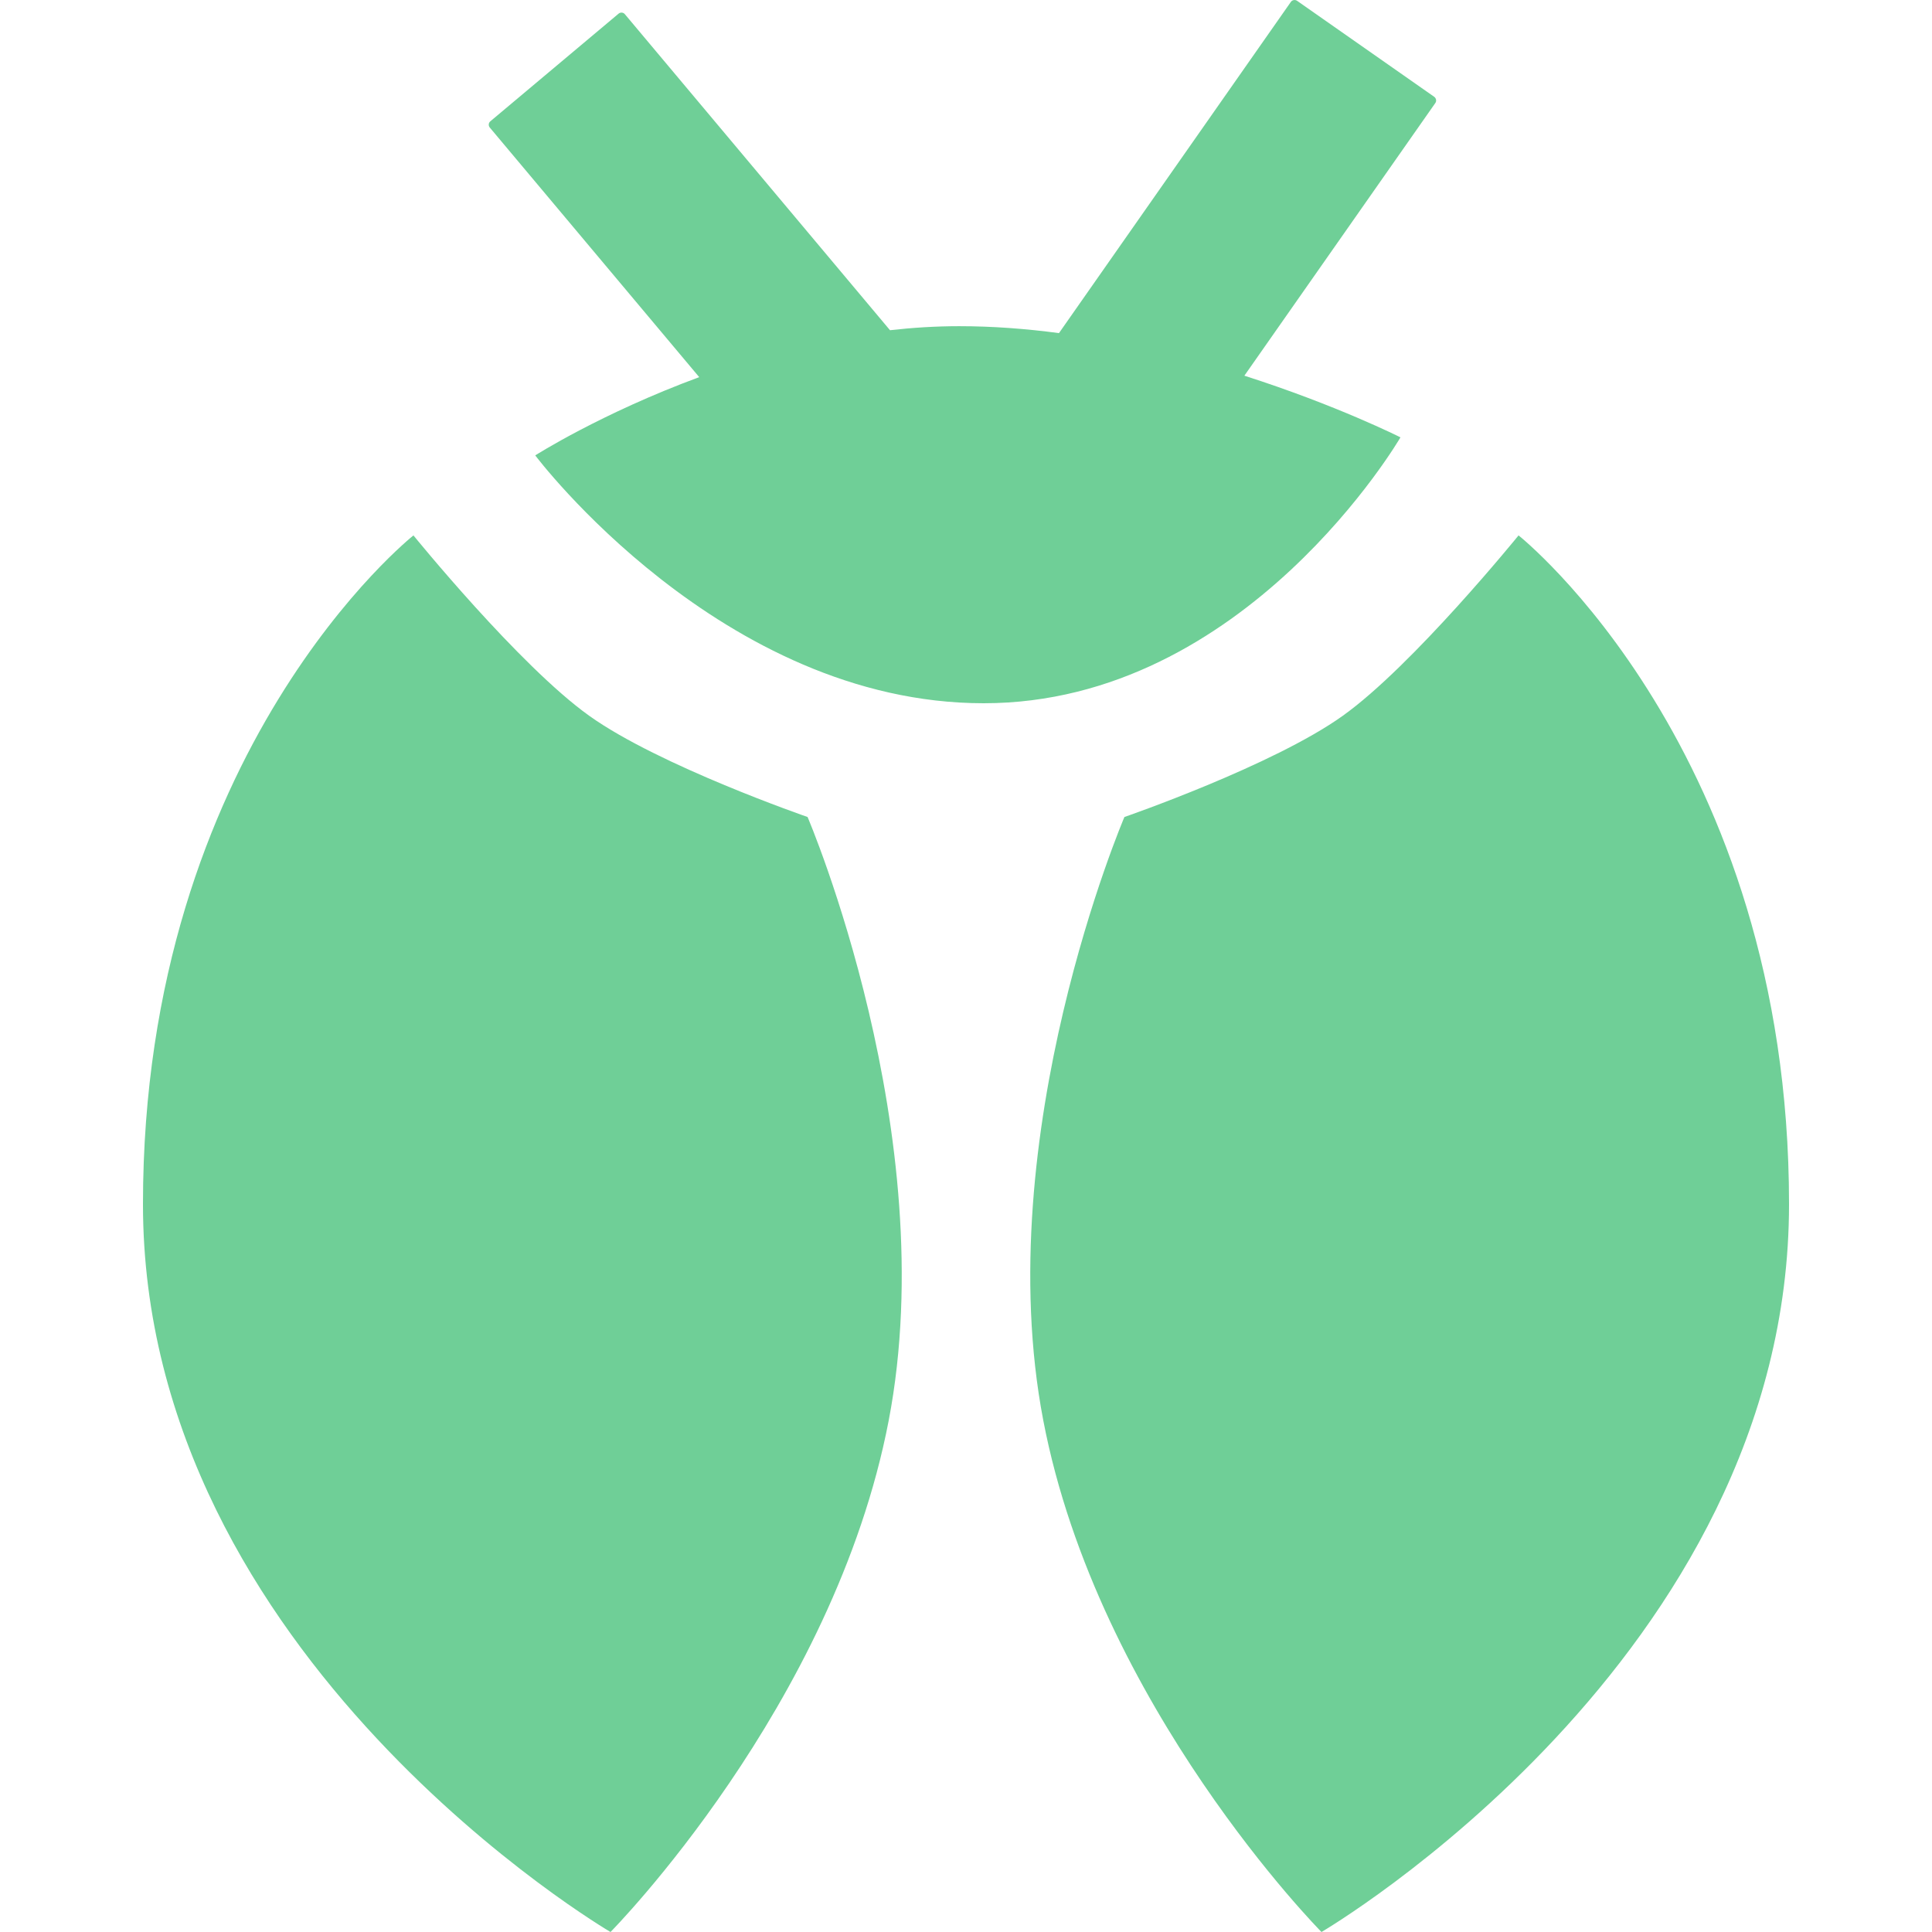 <svg width="24" height="24" viewBox="0 0 24 24" fill="none" xmlns="http://www.w3.org/2000/svg">
<path fill-rule="evenodd" clip-rule="evenodd" d="M16.036 0.023C16.053 -0.001 16.088 -0.007 16.113 0.01L17.817 1.203C17.841 1.221 17.848 1.255 17.83 1.28L15.458 4.667C16.611 5.036 17.397 5.433 17.397 5.433C17.397 5.433 15.477 8.736 12.22 8.736C8.963 8.736 6.649 5.657 6.649 5.657C6.649 5.657 7.469 5.134 8.686 4.685L6.084 1.584C6.065 1.561 6.068 1.526 6.091 1.507L7.685 0.169C7.708 0.15 7.743 0.153 7.762 0.176L11.056 4.102C11.338 4.07 11.626 4.052 11.916 4.052C12.332 4.052 12.749 4.084 13.155 4.138L16.036 0.023ZM16.68 8.892C17.549 8.272 18.864 6.651 18.864 6.651C18.864 6.651 22.224 9.313 22.224 14.958C22.224 20.602 16.416 24 16.416 24C16.416 24 13.641 21.197 12.96 17.645C12.279 14.093 13.968 10.149 13.968 10.149C13.968 10.149 15.811 9.513 16.68 8.892ZM7.32 8.892C6.451 8.272 5.136 6.651 5.136 6.651C5.136 6.651 1.776 9.313 1.776 14.958C1.776 20.602 7.584 24 7.584 24C7.584 24 10.359 21.197 11.04 17.645C11.721 14.093 10.032 10.149 10.032 10.149C10.032 10.149 8.189 9.513 7.32 8.892Z" fill="#6FCF97"/>
</svg>
